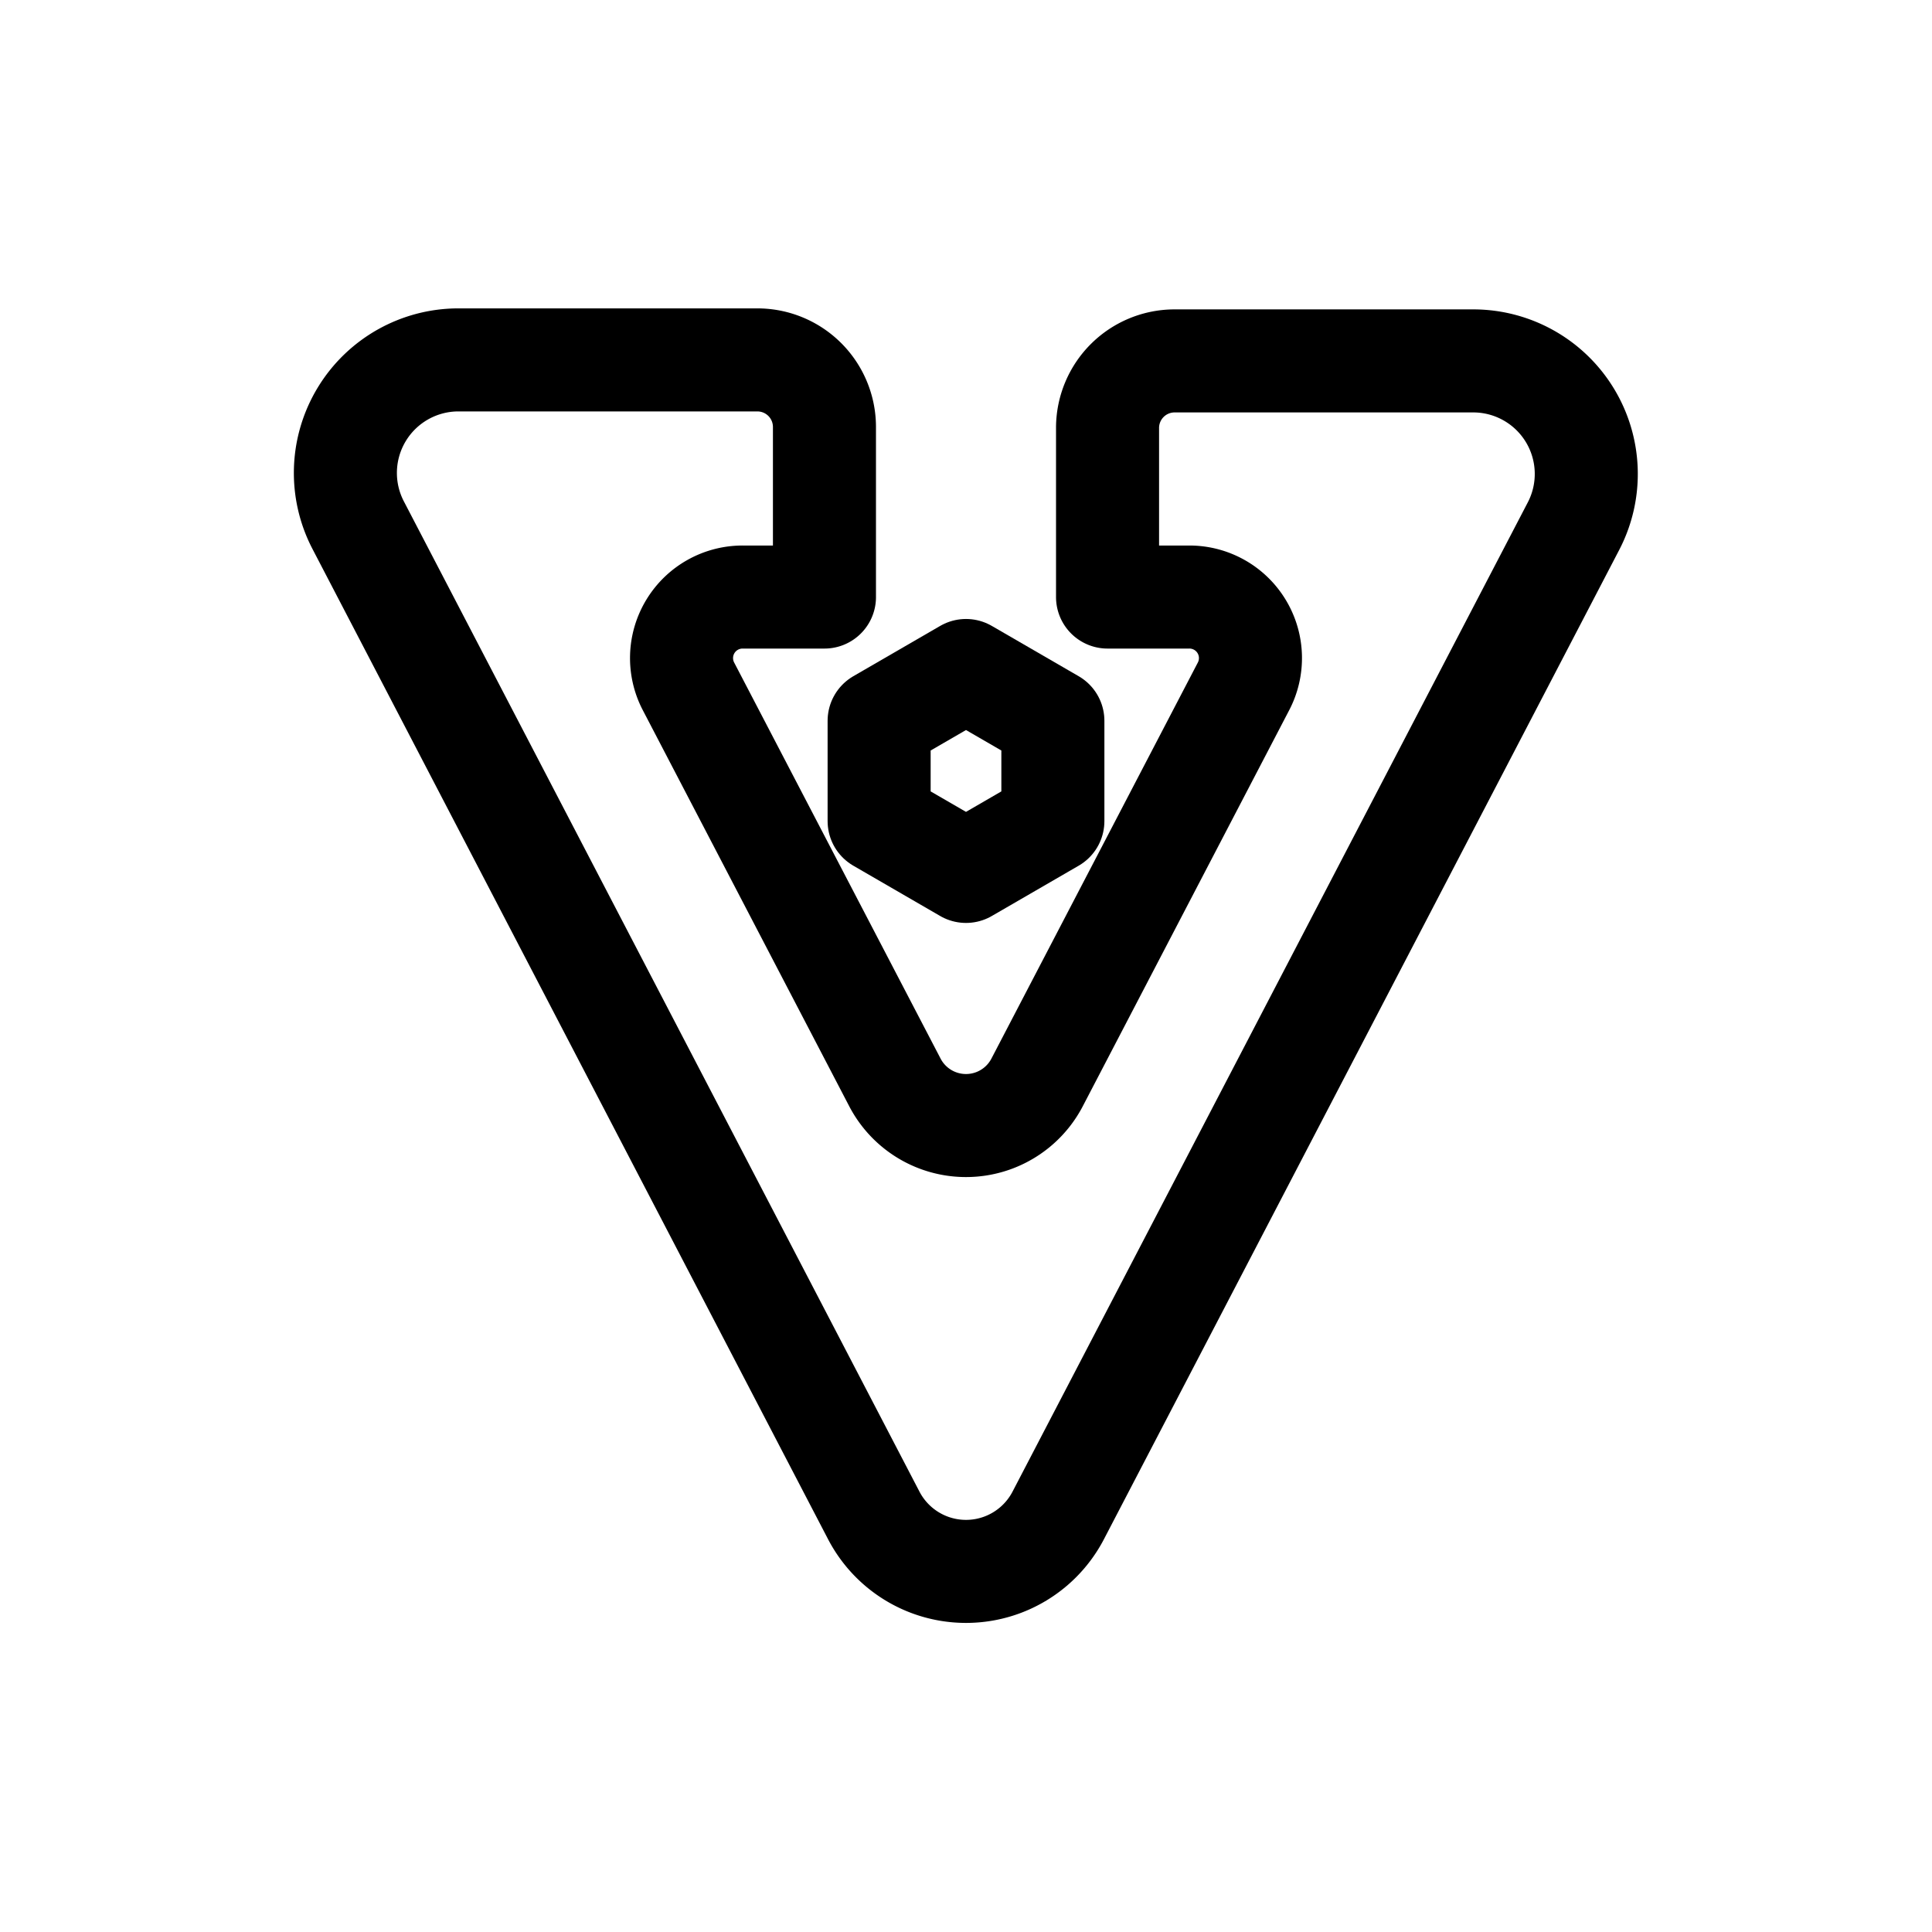 <!DOCTYPE svg PUBLIC "-//W3C//DTD SVG 1.1//EN" "http://www.w3.org/Graphics/SVG/1.1/DTD/svg11.dtd">
<!-- Uploaded to: SVG Repo, www.svgrepo.com, Transformed by: SVG Repo Mixer Tools -->
<svg width="210px" height="210px" viewBox="-4.8 -4.8 57.60 57.60" xmlns="http://www.w3.org/2000/svg" fill="#000000" stroke="#000000" stroke-width="0" transform="matrix(1, 0, 0, 1, 0, 0)">
<g id="SVGRepo_bgCarrier" stroke-width="0"/>
<g id="SVGRepo_tracerCarrier" stroke-linecap="round" stroke-linejoin="round" stroke="#CCCCCC" stroke-width="3.072">
<defs>
<style>.a{fill:none;stroke:#000000;stroke-linecap:round;stroke-linejoin:round;}</style>
</defs>
<path class="a" d="M28.22,7.93V13h2.43a1.82,1.82,0,0,1,1.62,2.67l-6.15,11.8a2.39,2.39,0,0,1-4.24,0l-6.15-11.8A1.82,1.82,0,0,1,17.35,13h2.43V7.93a2,2,0,0,0-2-2H8.88a3.37,3.37,0,0,0-3,4.93L21.25,40.38a3.1,3.1,0,0,0,5.5,0L42.11,10.89a3.37,3.37,0,0,0-3-4.93H30.19A2,2,0,0,0,28.22,7.93Z"/>
<polygon class="a" points="26.59 19.68 26.59 16.69 24 15.19 21.41 16.69 21.41 19.68 24 21.18 26.59 19.68"/>
</g>
<g id="SVGRepo_iconCarrier">
<defs>
<style>.a{fill:none;stroke:#000000;stroke-linecap:round;stroke-linejoin:round;}</style>
</defs>
<path class="a" d="M28.22,7.93V13h2.43a1.82,1.82,0,0,1,1.62,2.67l-6.15,11.8a2.39,2.39,0,0,1-4.24,0l-6.15-11.8A1.82,1.82,0,0,1,17.35,13h2.43V7.93a2,2,0,0,0-2-2H8.88a3.37,3.37,0,0,0-3,4.93L21.25,40.38a3.1,3.1,0,0,0,5.5,0L42.11,10.89a3.37,3.37,0,0,0-3-4.93H30.19A2,2,0,0,0,28.22,7.93Z"/>
<polygon class="a" points="26.59 19.68 26.59 16.69 24 15.19 21.41 16.69 21.41 19.68 24 21.18 26.59 19.68"/>
</g>
</svg>